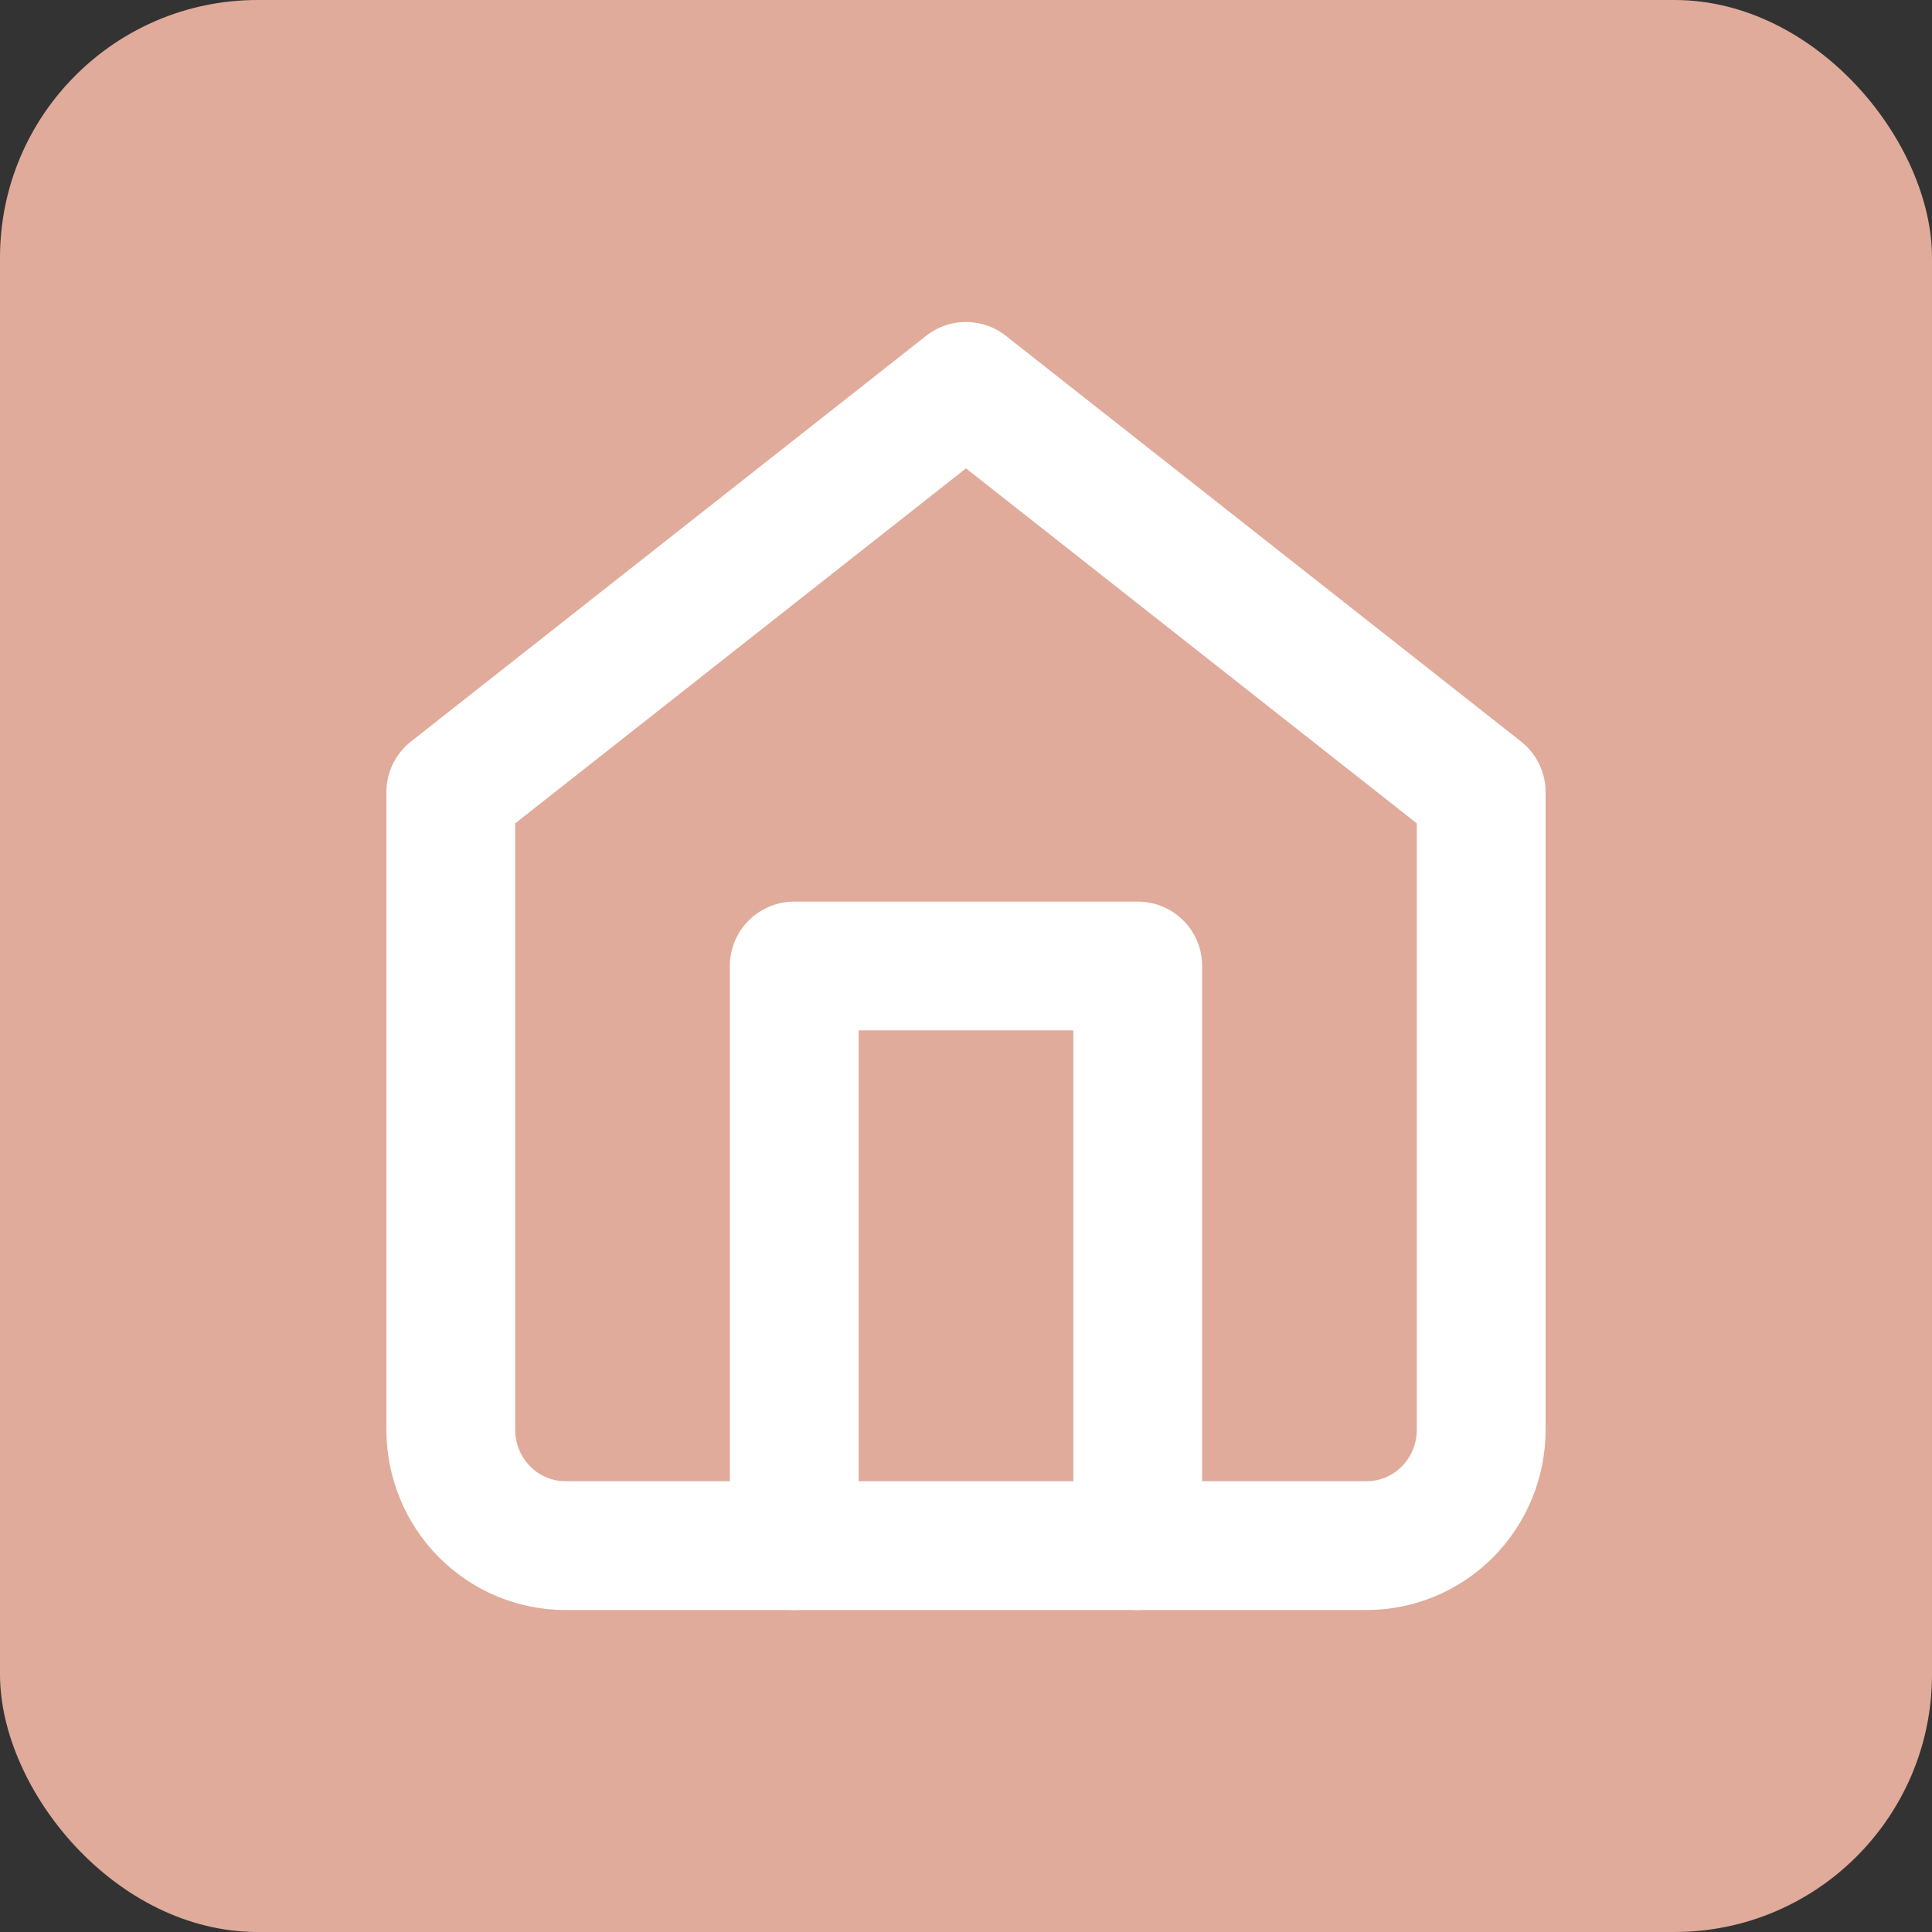 <svg width="30" height="30" viewBox="0 0 30 30" fill="none" xmlns="http://www.w3.org/2000/svg">
<rect x="0" y="0" width="30" height="30" fill="#333333" stroke="none"/>
<rect width="30" height="30" rx="4" fill="#E0AB9A"/>
<path d="M7 12.3L15 6L23 12.3V22.2C23 22.677 22.813 23.135 22.479 23.473C22.146 23.81 21.694 24 21.222 24H8.778C8.306 24 7.854 23.81 7.521 23.473C7.187 23.135 7 22.677 7 22.2V12.3Z" stroke="white" stroke-width="2" stroke-linecap="round" stroke-linejoin="round"/>
<path d="M12.333 24V15H17.667V24" stroke="white" stroke-width="2" stroke-linecap="round" stroke-linejoin="round"/>
</svg>
